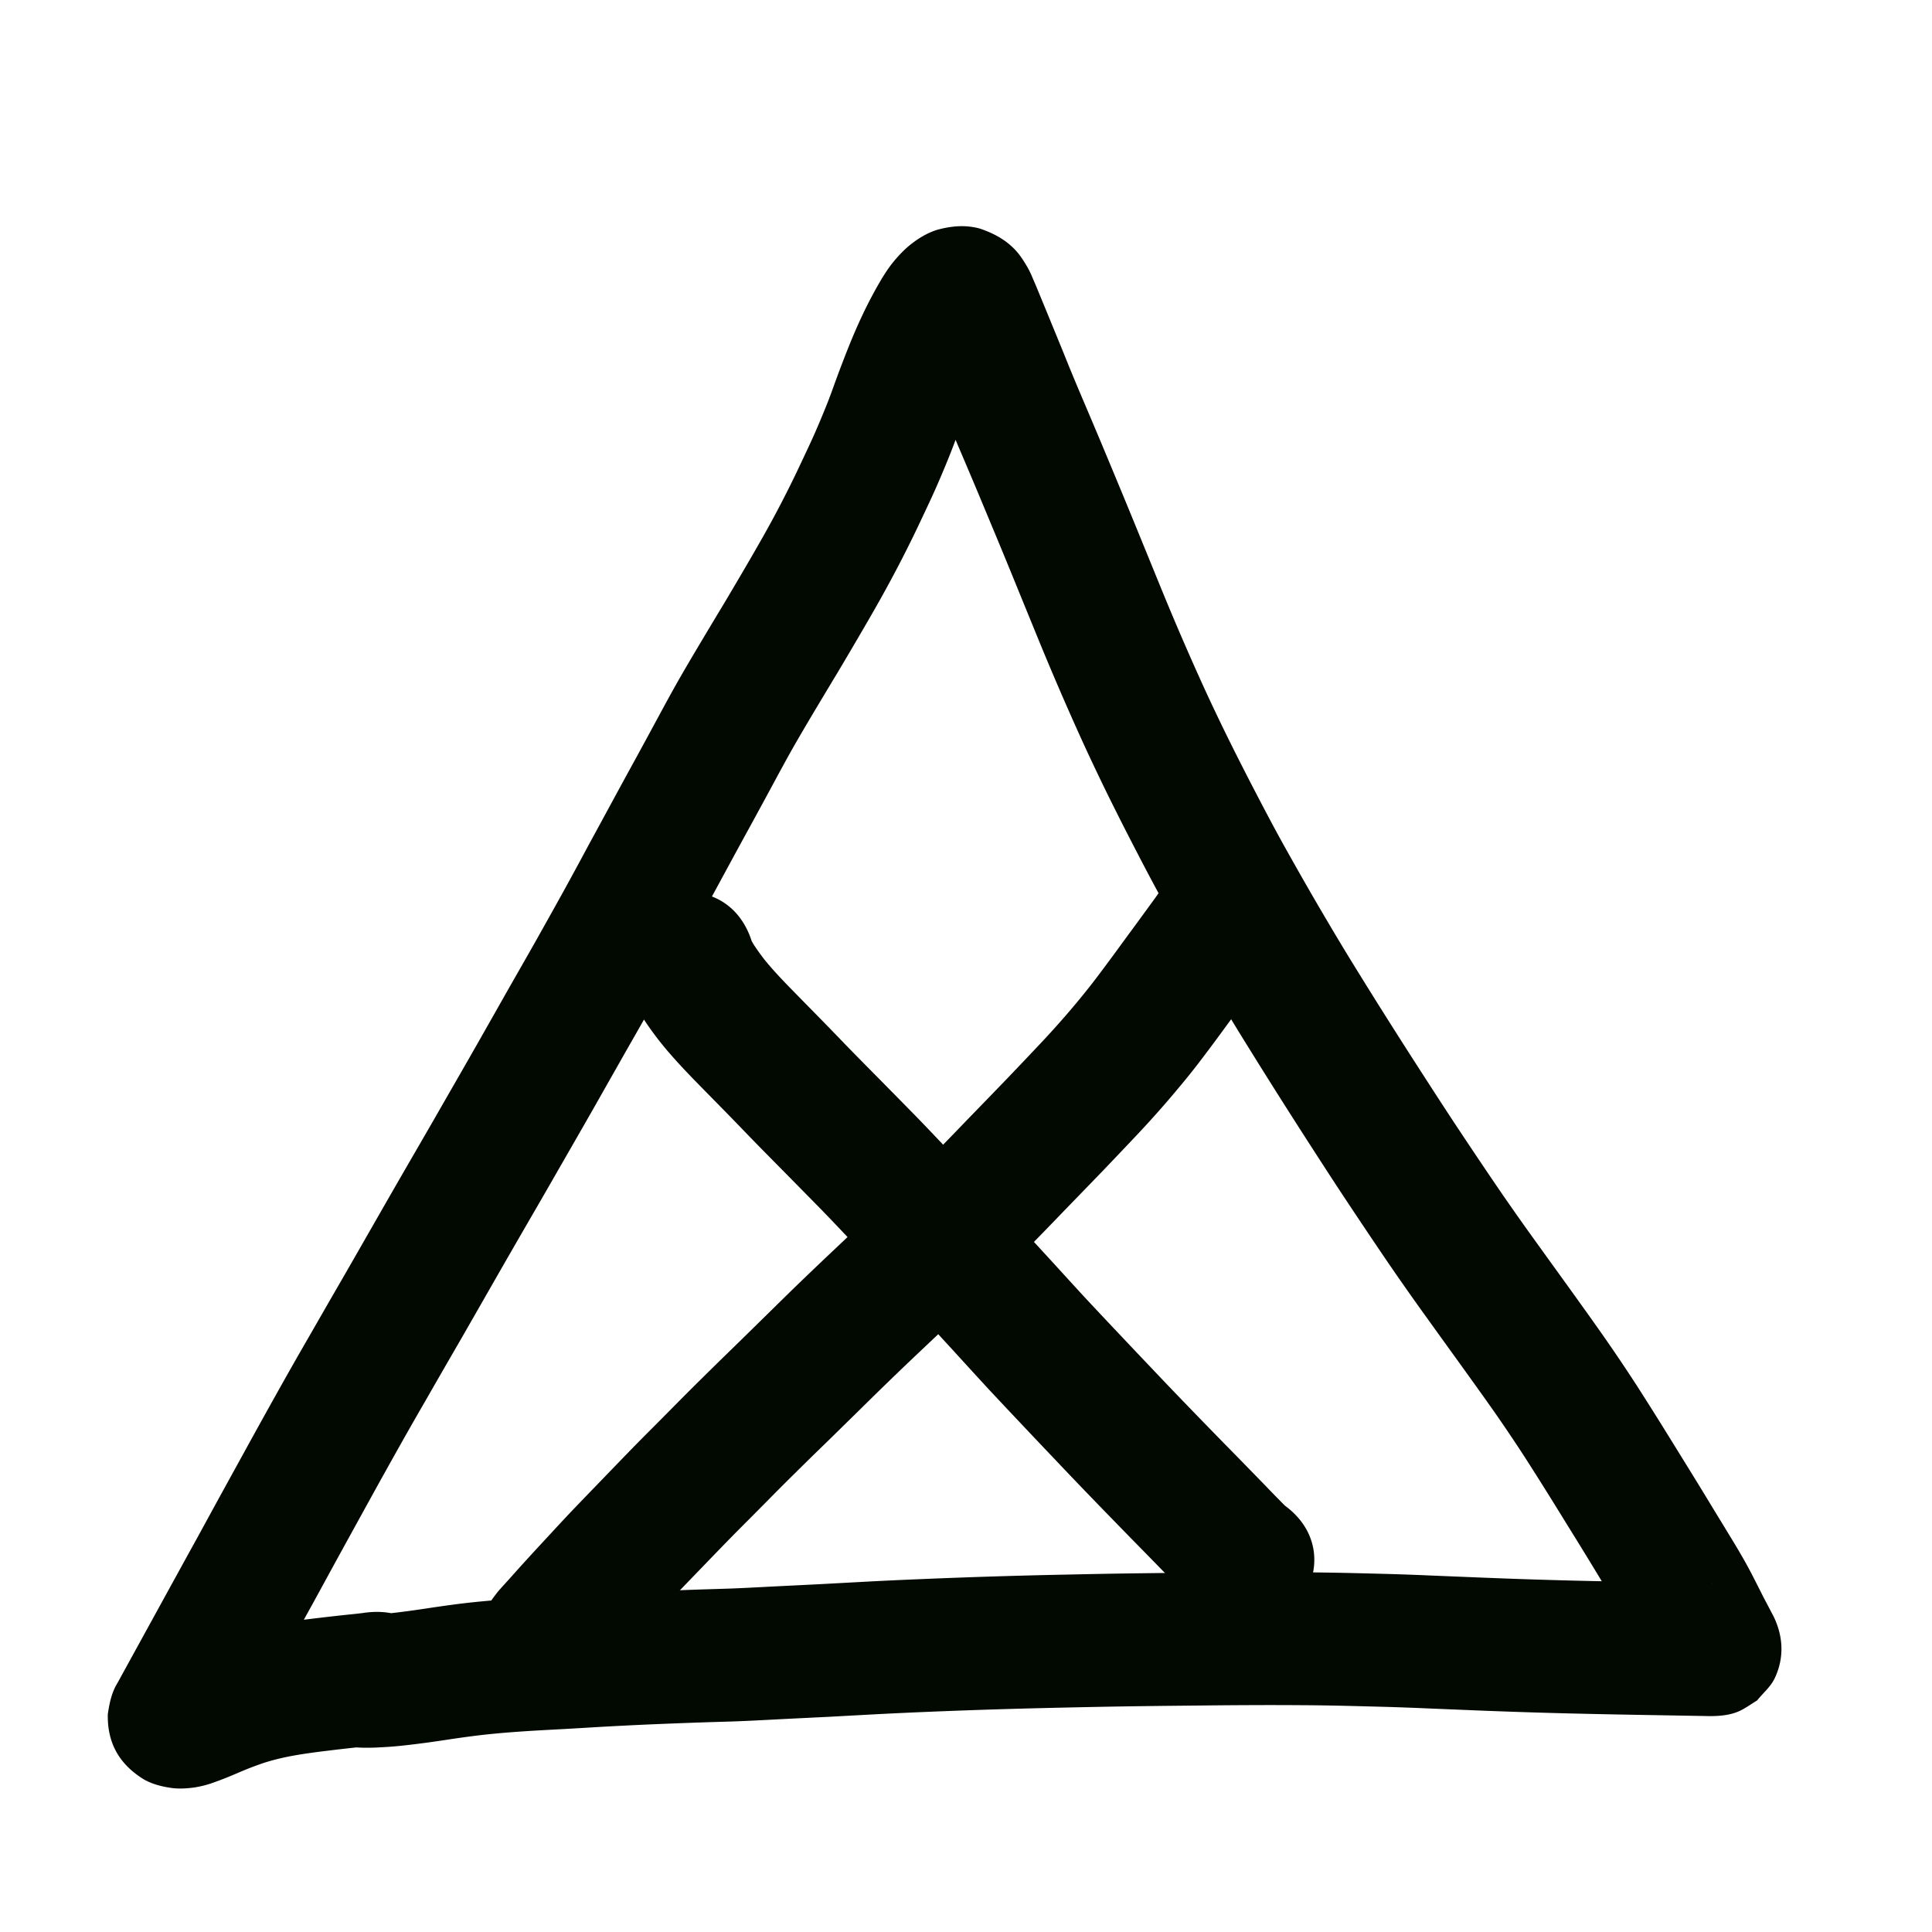 <svg viewBox="0 0 100 100"><path style="opacity:1;fill:#020900;fill-opacity:1;stroke:none;stroke-width:1;stroke-linecap:butt;stroke-linejoin:round;stroke-miterlimit:4;stroke-dasharray:none;stroke-opacity:1" d="M19.038 280.595c-.008-.004-.096-.01-.128-.013-.015-.002.03 0 .045 0q.105.003.212-.001l.41-.023q.216-.013.43-.035.29-.03.577-.065.375-.046.748-.097.462-.066.924-.136.622-.093 1.245-.176a41 41 0 0 1 1.567-.174 65 65 0 0 1 1.753-.137c.648-.042 1.295-.075 1.943-.11.702-.038 1.404-.082 2.106-.122q1.137-.064 2.273-.115 1.14-.05 2.28-.09c.759-.029 1.517-.05 2.275-.074.764-.027 1.527-.07 2.29-.109l2.484-.123 2.568-.139q1.303-.067 2.605-.12a337 337 0 0 1 7.543-.235q1.239-.027 2.479-.049 1.224-.019 2.45-.033a892 892 0 0 1 4.85-.042 193 193 0 0 1 4.76.038q1.107.026 2.214.056 1.064.031 2.127.078l1.961.08q.887.037 1.774.07a299 299 0 0 0 6.15.165l1.257.023 1.035.019.83.014 1.189.02.397.009c-.81-.043-1.398.339-2.072.744-.297.371-.686.685-.892 1.114-.469.977-.473 2.061-.009 3.011q-.1-.182-.195-.366l-.336-.638q-.264-.527-.532-1.05c-.215-.428-.456-.84-.701-1.251q-.522-.86-1.046-1.718-.594-.982-1.196-1.96c-.443-.712-.881-1.427-1.324-2.14q-.706-1.137-1.429-2.264a83 83 0 0 0-1.574-2.339c-.584-.832-1.179-1.657-1.772-2.482q-.942-1.304-1.882-2.612-.989-1.375-1.945-2.775a321 321 0 0 1-1.907-2.84c-.64-.96-1.265-1.926-1.89-2.894a340 340 0 0 1-3.752-5.941 156 156 0 0 1-1.868-3.12 183 183 0 0 1-1.773-3.106 110 110 0 0 1-1.656-3.087 162 162 0 0 1-1.492-2.936q-.68-1.38-1.324-2.779a153 153 0 0 1-2.296-5.3l-1.089-2.665q-.535-1.317-1.08-2.63l-1.016-2.439q-.43-1.024-.866-2.045-.365-.855-.72-1.715-.282-.7-.566-1.398l-.458-1.115-.367-.893-.287-.696a33 33 0 0 0-.22-.518c-.157-.3.127.199.162.252.398.568.988.89 1.627 1.113.553.16 1.103.128 1.652-.013.333-.1.642-.26.913-.476.03-.03.065-.054.078-.064 0 .019-.048.085-.068.12q-.147.25-.28.507-.185.342-.35.695-.202.428-.385.863-.235.566-.454 1.14c-.172.445-.334.894-.497 1.343a36 36 0 0 1-.642 1.636q-.345.837-.725 1.658-.37.794-.747 1.584a64 64 0 0 1-1.877 3.602c-.345.616-.7 1.226-1.056 1.836q-.543.93-1.095 1.857-.57.945-1.137 1.894-.571.953-1.126 1.915c-.374.656-.732 1.32-1.091 1.985q-.556 1.032-1.12 2.062a442 442 0 0 0-1.144 2.097q-.62 1.145-1.242 2.287-.667 1.243-1.346 2.478-.72 1.3-1.45 2.597c-.499.885-1.005 1.765-1.507 2.648l-1.532 2.703q-.797 1.396-1.6 2.79-.822 1.438-1.654 2.871a697 697 0 0 0-1.754 3.044q-.916 1.603-1.835 3.205a730 730 0 0 0-1.83 3.176 224 224 0 0 0-1.726 3.037q-.782 1.4-1.554 2.806-.686 1.244-1.37 2.49l-1.152 2.11q-.48.868-.957 1.736l-.764 1.39-.609 1.11-.485.884-.387.704-.309.562-.246.448-.196.356-.156.285-.023.041.019-.033q.034-.065.065-.132.048-.106.089-.216c.135-.393.111-.39.184-.848.061-1.35-.569-2.47-1.69-3.173a3 3 0 0 0-1.05-.353 2.7 2.7 0 0 0-.638-.002c-.043-.008-.37.09-.222.037q.184-.068.366-.141.253-.104.503-.212.361-.154.729-.298.426-.164.858-.316c.375-.132.758-.24 1.141-.344.405-.109.815-.198 1.226-.28.42-.083.843-.15 1.266-.213.4-.06.8-.11 1.2-.158a122 122 0 0 1 1.897-.216q.368-.036.734-.08l.09-.013c4.816-.68 5.778 6.13.962 6.811l-.215.03a37 37 0 0 1-.85.093 103 103 0 0 0-1.78.203q-.515.061-1.028.134-.466.067-.93.154-.393.077-.781.177a10 10 0 0 0-.645.19q-.315.11-.629.23-.269.106-.535.219-.324.14-.65.273-.327.132-.657.25a5.4 5.4 0 0 1-1.044.275c-.39.053-.786.08-1.179.028-.502-.07-.995-.192-1.441-.443-1.26-.777-1.9-1.863-1.868-3.381.085-.562.195-1.114.497-1.605l.156-.284.196-.357.246-.448.308-.561.387-.705.486-.884.609-1.11.765-1.392q.476-.867.954-1.732l1.15-2.106 1.375-2.5q.783-1.426 1.577-2.846.87-1.56 1.765-3.105a730 730 0 0 1 1.832-3.181l1.83-3.194q.881-1.539 1.77-3.073.827-1.424 1.644-2.854.796-1.38 1.584-2.763.768-1.352 1.533-2.705c.497-.872.997-1.743 1.49-2.616q.715-1.272 1.423-2.549.669-1.216 1.324-2.44.62-1.137 1.238-2.277.575-1.062 1.158-2.122.555-1.017 1.105-2.036c.387-.715.773-1.43 1.176-2.136.385-.672.78-1.338 1.177-2.003q.568-.954 1.142-1.903.535-.899 1.063-1.802.504-.86.995-1.728a56 56 0 0 0 1.661-3.185q.361-.757.714-1.516.326-.702.62-1.417c.185-.445.368-.891.53-1.345.178-.493.357-.986.546-1.476.173-.448.348-.895.534-1.338q.246-.585.518-1.16a23 23 0 0 1 .96-1.808c.19-.312.39-.62.622-.903a6.6 6.6 0 0 1 .748-.783c.455-.38.952-.703 1.523-.88.727-.198 1.46-.267 2.199-.065.84.281 1.59.712 2.118 1.446.238.342.453.697.608 1.085q.135.307.263.618l.3.727.367.893.462 1.126c.19.463.375.926.564 1.39q.339.821.688 1.64.442 1.038.88 2.078.513 1.228 1.023 2.457.552 1.33 1.095 2.664l1.077 2.637a143 143 0 0 0 2.184 5.046q.605 1.315 1.244 2.611.7 1.414 1.43 2.813c.506.973 1.017 1.943 1.554 2.9.561 1.001 1.127 2 1.707 2.99.587 1.002 1.178 2 1.788 2.987q.913 1.483 1.843 2.953.91 1.439 1.834 2.868c.607.94 1.215 1.881 1.836 2.813q.922 1.39 1.86 2.768.91 1.335 1.854 2.647.94 1.306 1.882 2.61c.614.856 1.23 1.71 1.833 2.572a90 90 0 0 1 1.711 2.541q.751 1.171 1.485 2.354l1.331 2.152q.614.995 1.22 1.998.543.887 1.083 1.778c.317.533.628 1.07.908 1.625q.267.52.529 1.043l.336.638q.08.158.166.313c.52 1.035.604 2.162.084 3.26-.208.44-.604.762-.907 1.143-.282.172-.552.368-.848.517-.486.244-1.058.294-1.593.296l-.366-.007-.527-.009-.662-.012-1.867-.032-1.263-.023a463 463 0 0 1-2.989-.066 310 310 0 0 1-5.085-.174q-.985-.039-1.97-.081-1.014-.044-2.029-.074-1.087-.029-2.176-.056-1.124-.026-2.249-.032-1.165-.008-2.332-.004-1.192.004-2.384.016l-2.41.025q-1.205.014-2.41.033a589 589 0 0 0-4.926.108 347 347 0 0 0-4.925.17q-1.27.053-2.54.118l-2.578.14q-1.24.06-2.477.122c-.81.042-1.62.087-2.43.115-.747.023-1.494.044-2.24.072q-1.11.04-2.218.088-1.095.05-2.191.11c-.711.041-1.422.086-2.133.125-.617.033-1.235.064-1.852.104-.52.035-1.04.072-1.558.12q-.657.061-1.312.146-.575.075-1.15.162-.5.076-1.002.147-.416.057-.833.108-.375.046-.754.085-.345.034-.69.055l-.534.029q-.289.011-.577.007a6 6 0 0 1-.71-.044c-4.824-.62-3.947-7.443.878-6.823z" transform="translate(0 -197)"/><path style="opacity:1;fill:#020900;fill-opacity:1;stroke:none;stroke-width:1;stroke-linecap:butt;stroke-linejoin:round;stroke-miterlimit:4;stroke-dasharray:none;stroke-opacity:1" d="M38.975 245.943c-.019-.084-.067-.215-.086-.268q.072.136.155.265.176.265.366.52c.17.234.358.452.547.669.281.319.574.626.869.932q.596.61 1.195 1.219.743.755 1.479 1.518c.576.6 1.16 1.19 1.745 1.782q1.081 1.093 2.156 2.19c.808.829 1.598 1.674 2.392 2.516q1.18 1.252 2.351 2.512a522 522 0 0 1 2.209 2.393c.647.707 1.29 1.417 1.942 2.12q.871.932 1.749 1.858.819.869 1.644 1.735.763.806 1.535 1.607.695.72 1.392 1.436.572.589 1.148 1.174.469.477.934.955l.74.76q.295.309.592.613l.467.472c.402.381.035.052-.24-.161 4.09 2.634.365 8.417-3.724 5.783-.325-.24-.647-.475-.918-.776q-.256-.255-.508-.514-.3-.307-.598-.619l-.738-.757-.92-.94q-.586-.596-1.167-1.195-.708-.726-1.412-1.456a216 216 0 0 1-1.568-1.642q-.833-.874-1.662-1.753-.901-.952-1.795-1.907c-.658-.711-1.31-1.428-1.963-2.143q-1.086-1.185-2.18-2.362a411 411 0 0 0-2.316-2.475c-.764-.81-1.525-1.624-2.302-2.422q-1.066-1.086-2.135-2.169c-.604-.611-1.208-1.221-1.803-1.84q-.713-.741-1.434-1.473-.626-.636-1.25-1.274c-.37-.386-.738-.774-1.09-1.176a16.5 16.5 0 0 1-1.575-2.083c-.171-.278-.337-.56-.482-.855a5.5 5.5 0 0 1-.387-.993c-1.256-4.7 5.39-6.476 6.646-1.776" transform="translate(0 -197)"/><path style="opacity:1;fill:#020900;fill-opacity:1;stroke:none;stroke-width:1;stroke-linecap:butt;stroke-linejoin:round;stroke-miterlimit:4;stroke-dasharray:none;stroke-opacity:1" d="M66.828 244.42c-.06.482-.221.938-.414 1.38a9 9 0 0 1-.576 1.023c-.216.337-.453.66-.687.984q-.407.555-.812 1.112-.526.714-1.048 1.43a99 99 0 0 1-1.288 1.722c-.482.627-.99 1.233-1.503 1.836a53 53 0 0 1-1.66 1.844q-.886.94-1.78 1.873-1.006 1.041-2.014 2.079c-.76.791-1.524 1.58-2.298 2.358-.839.842-1.7 1.66-2.565 2.475q-1.277 1.196-2.548 2.4a183 183 0 0 0-2.459 2.367q-1.17 1.151-2.342 2.299-1.066 1.032-2.118 2.078c-.653.65-1.298 1.309-1.949 1.962q-.843.84-1.67 1.697l-1.433 1.484q-.57.59-1.138 1.183-.462.49-.918.985l-.774.836-.619.677q-.241.263-.479.531-.21.238-.425.473-.143.157-.284.316-.121.143.097-.121c-2.873 3.925-8.424-.138-5.551-4.063.23-.294.137-.184.27-.34q.184-.207.371-.411.196-.215.388-.432.264-.298.533-.591.322-.354.645-.706l.78-.842q.489-.531.984-1.056.585-.611 1.173-1.219l1.432-1.483q.862-.893 1.742-1.77c.66-.663 1.315-1.33 1.977-1.99q1.073-1.065 2.157-2.118 1.172-1.146 2.34-2.296 1.259-1.235 2.54-2.445 1.277-1.209 2.56-2.412c.811-.764 1.62-1.53 2.407-2.32.752-.755 1.493-1.523 2.232-2.292q.995-1.023 1.986-2.05.864-.902 1.721-1.812a47 47 0 0 0 1.448-1.604 42 42 0 0 0 1.286-1.568c.404-.525.798-1.057 1.19-1.59q.518-.711 1.04-1.419l.807-1.106c.152-.21.306-.417.45-.633.025-.041.122-.22.122-.187a2.2 2.2 0 0 0-.147.574c.635-4.822 7.455-3.925 6.82.898" transform="translate(0 -197)"/></svg>